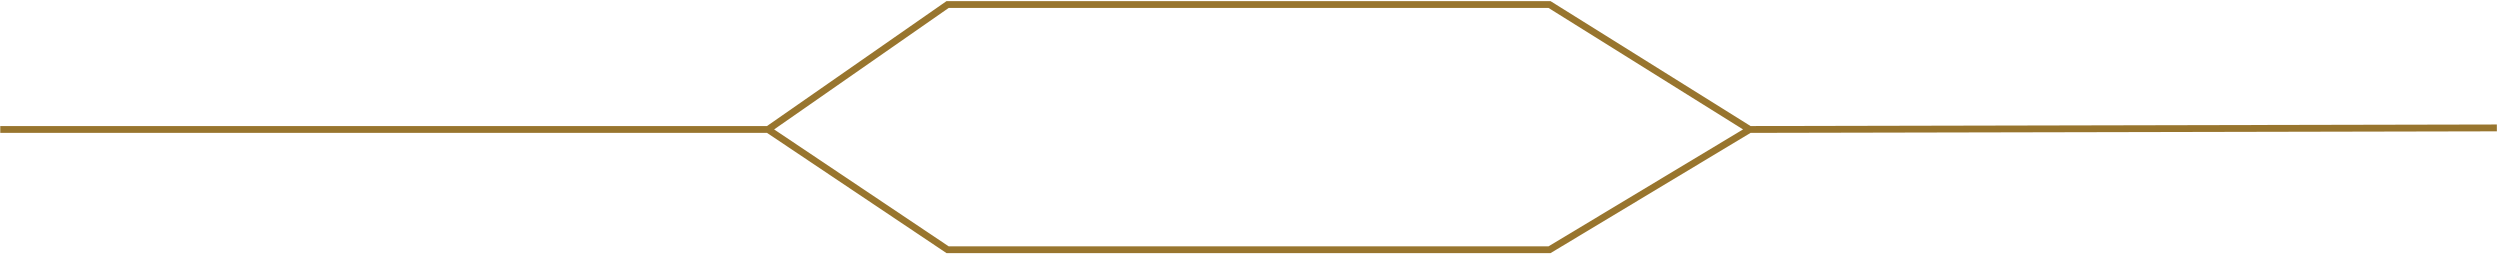 <svg width="731" height="75" viewBox="0 0 731 75" fill="none" xmlns="http://www.w3.org/2000/svg">
<path d="M511.58 37.857L453.08 1.324H365.08H277.08L224.58 37.857M511.58 37.857L453.08 73.021H365.08H277.08L224.58 37.857M511.58 37.857L730.08 37.401M224.58 37.857H131.08H77.58H0.08" stroke="#98752E" stroke-width="2"/>
</svg>
